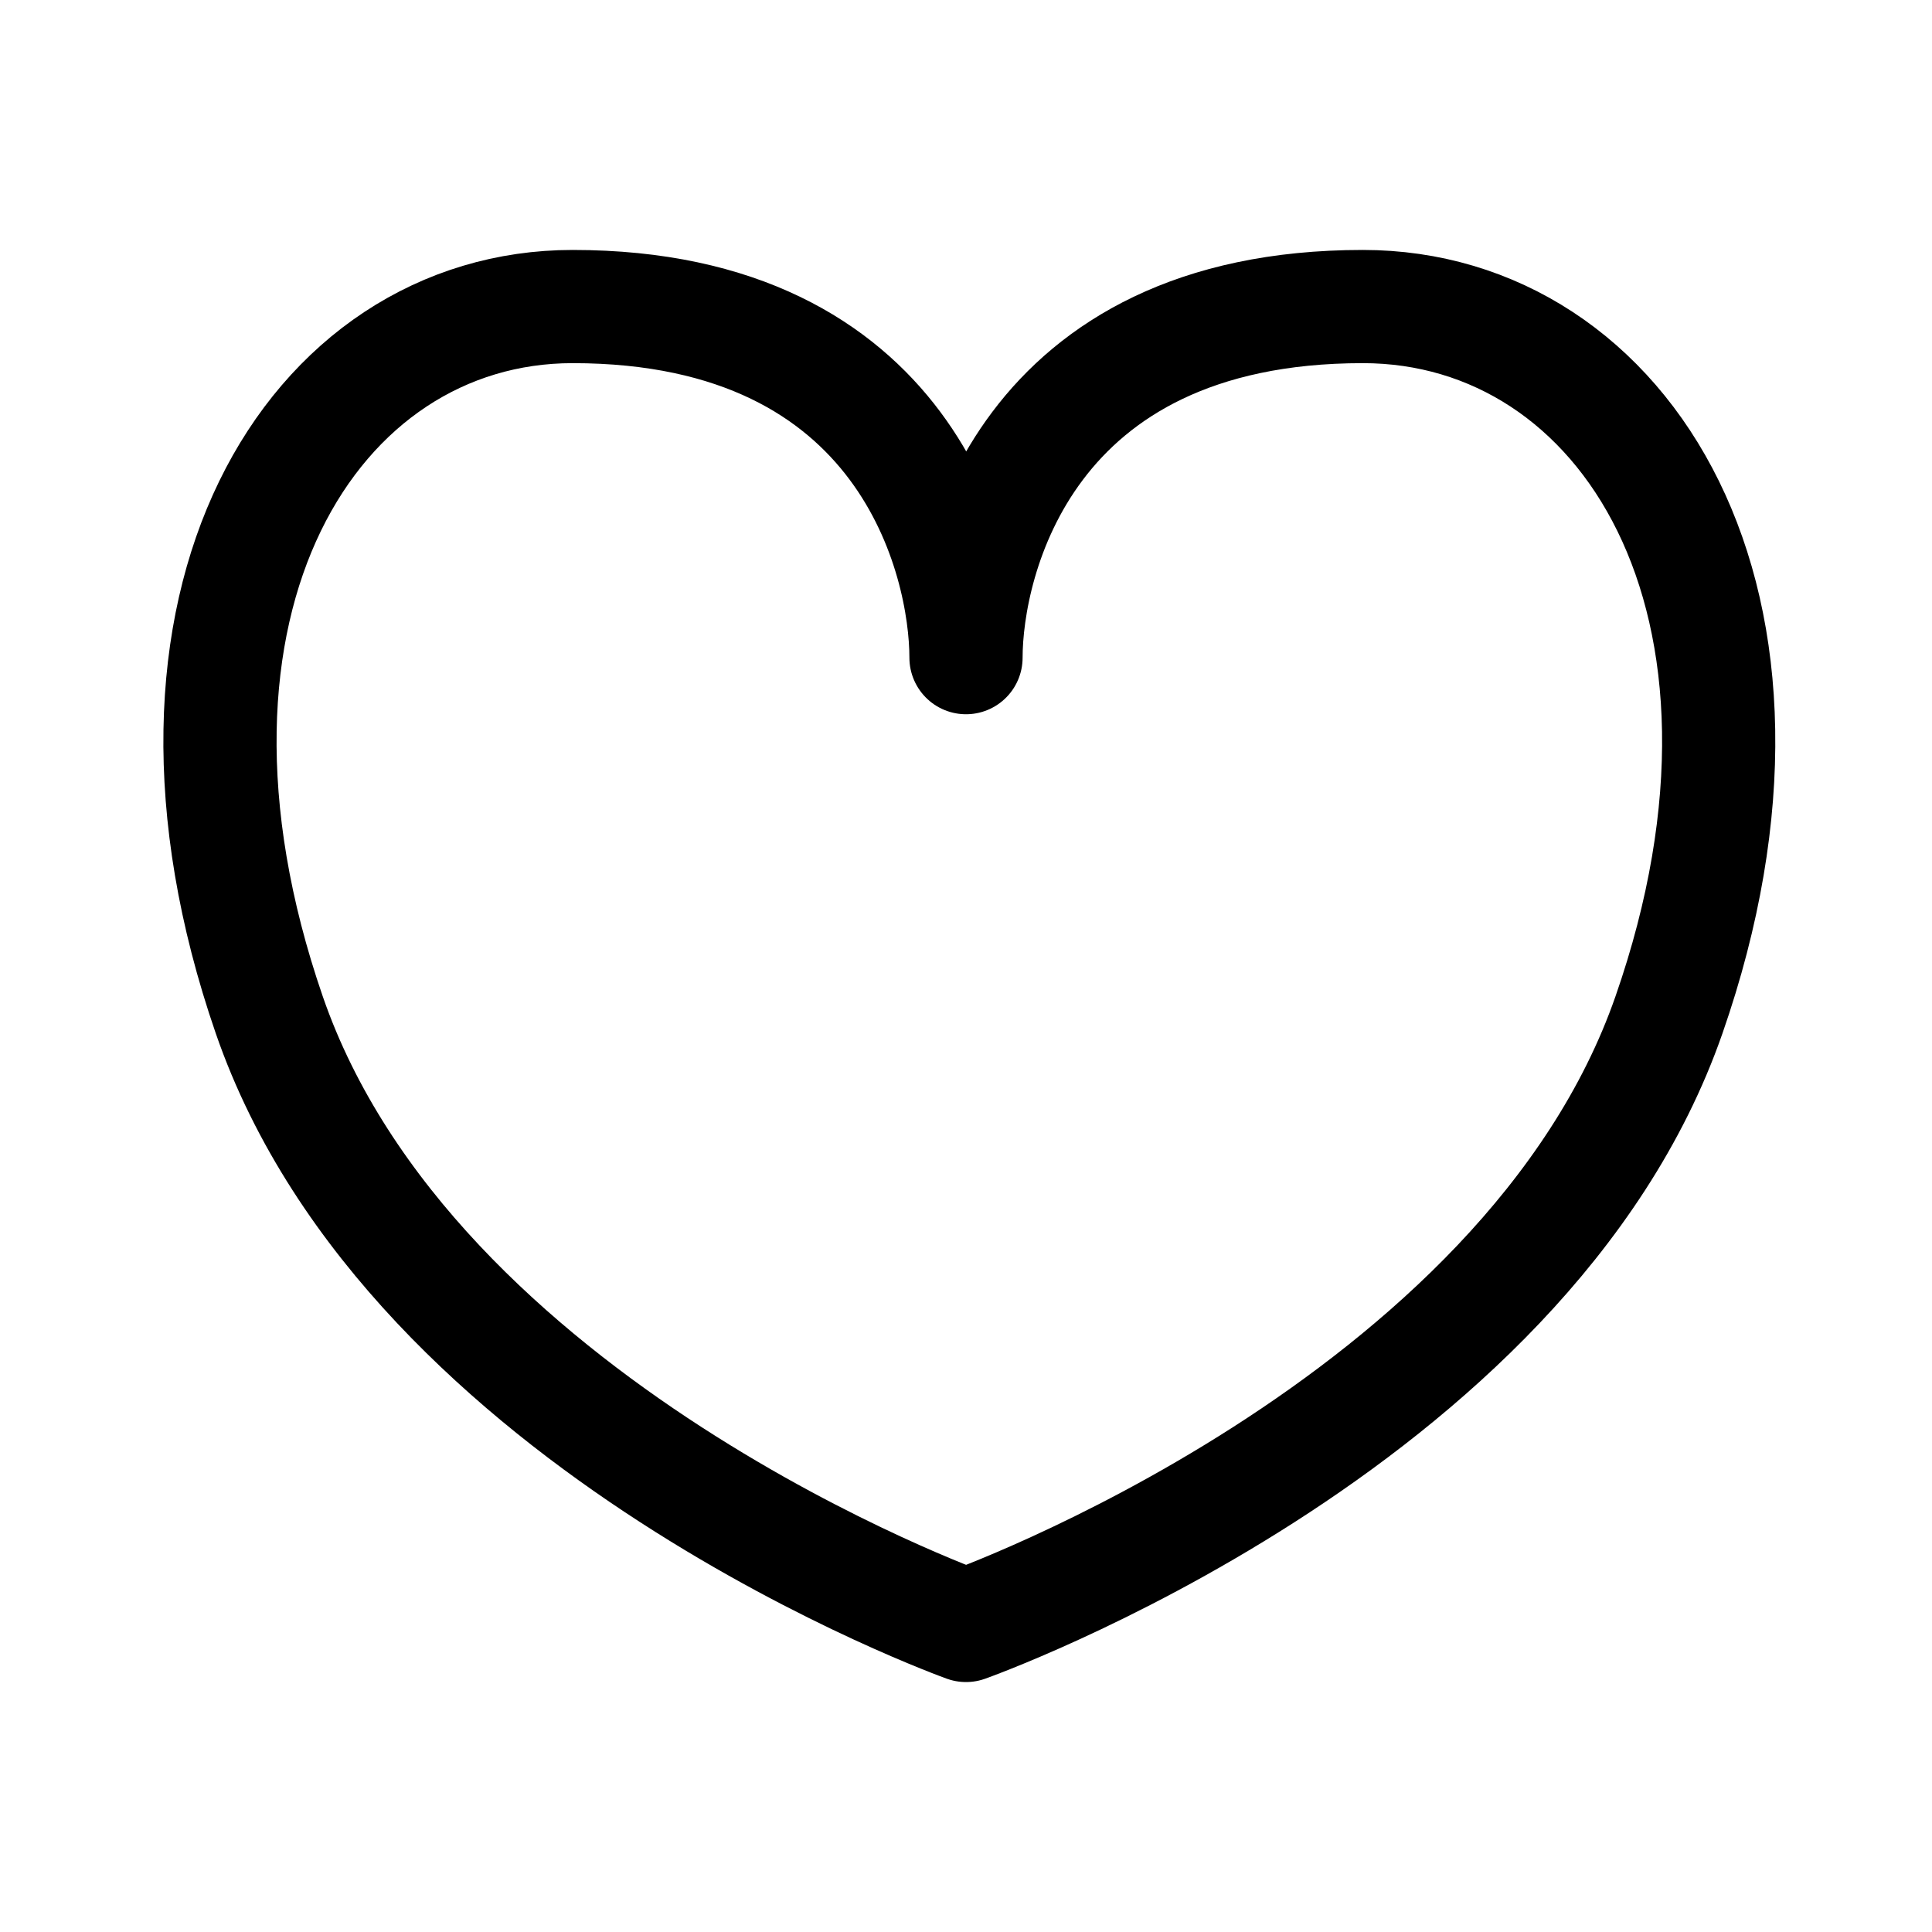 <?xml version="1.0" encoding="UTF-8"?>
<svg id="a" data-name="레이어_1" xmlns="http://www.w3.org/2000/svg" width="512" height="512" viewBox="0 0 512 512">
  <path d="M256,430.762s-146.956-52.59-184.646-161.816c-37.69-109.226,11.434-187.707,80.409-187.707,88.794,0,104.237,67.385,104.237,93.044,0-25.659,15.581-93.044,105.169-93.044,69.592,0,119.155,78.481,81.128,187.707-38.027,109.226-186.297,161.816-186.297,161.816Z" fill="none" stroke="#000" stroke-linecap="round" stroke-linejoin="round" stroke-width="30"/>
</svg>